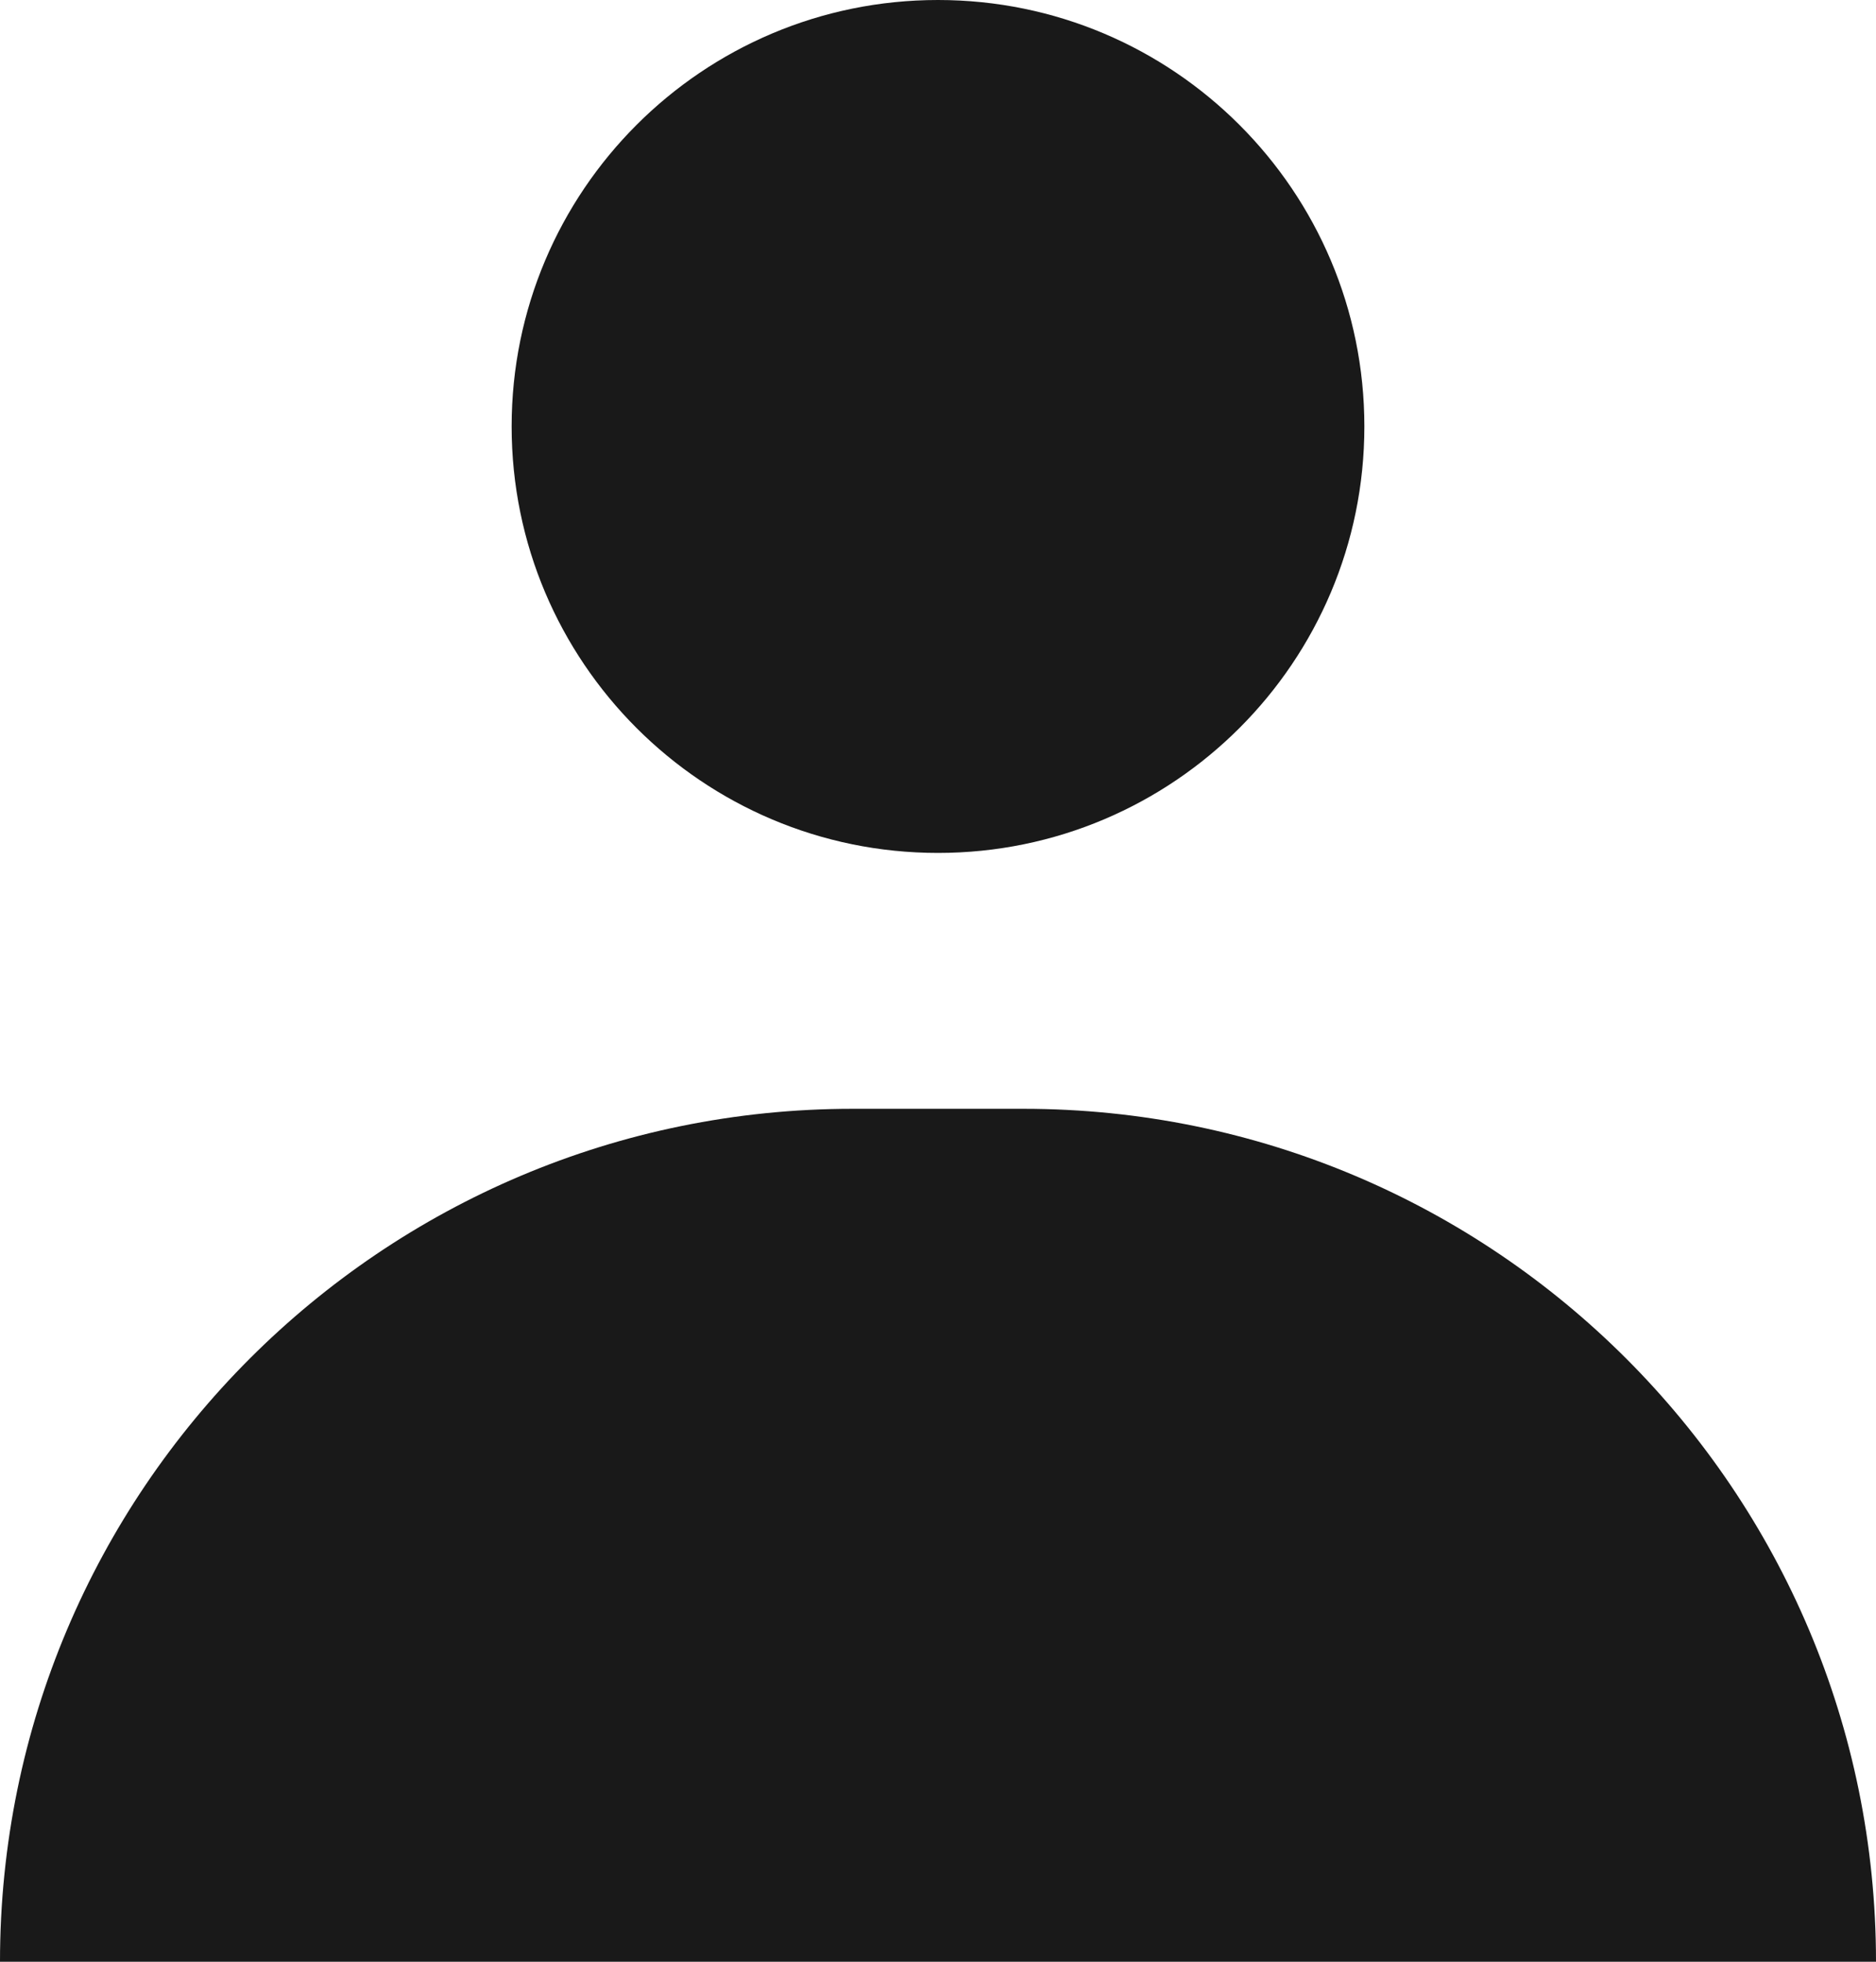 <?xml version="1.0" encoding="UTF-8"?>
<svg width="22px" height="23px" viewBox="0 0 22 23" version="1.1" xmlns="http://www.w3.org/2000/svg" xmlns:xlink="http://www.w3.org/1999/xlink">
    <g id="CD_Mehr" transform="translate(-177, -98)" >
        <path fill="#191919" d="M188,108 C185.239,108 183,105.761 183,103 C183,100.239 185.239,98 188,98 C190.761,98 193,100.239 193,103 C193,105.761 190.761,108 188,108 Z M187,111 L189,111 C194.523,111 199,115.477 199,121 L177,121 C177,115.477 181.477,111 187,111 Z" id="Combined-Shape-Copy-5"></path>
    </g>
</svg>
